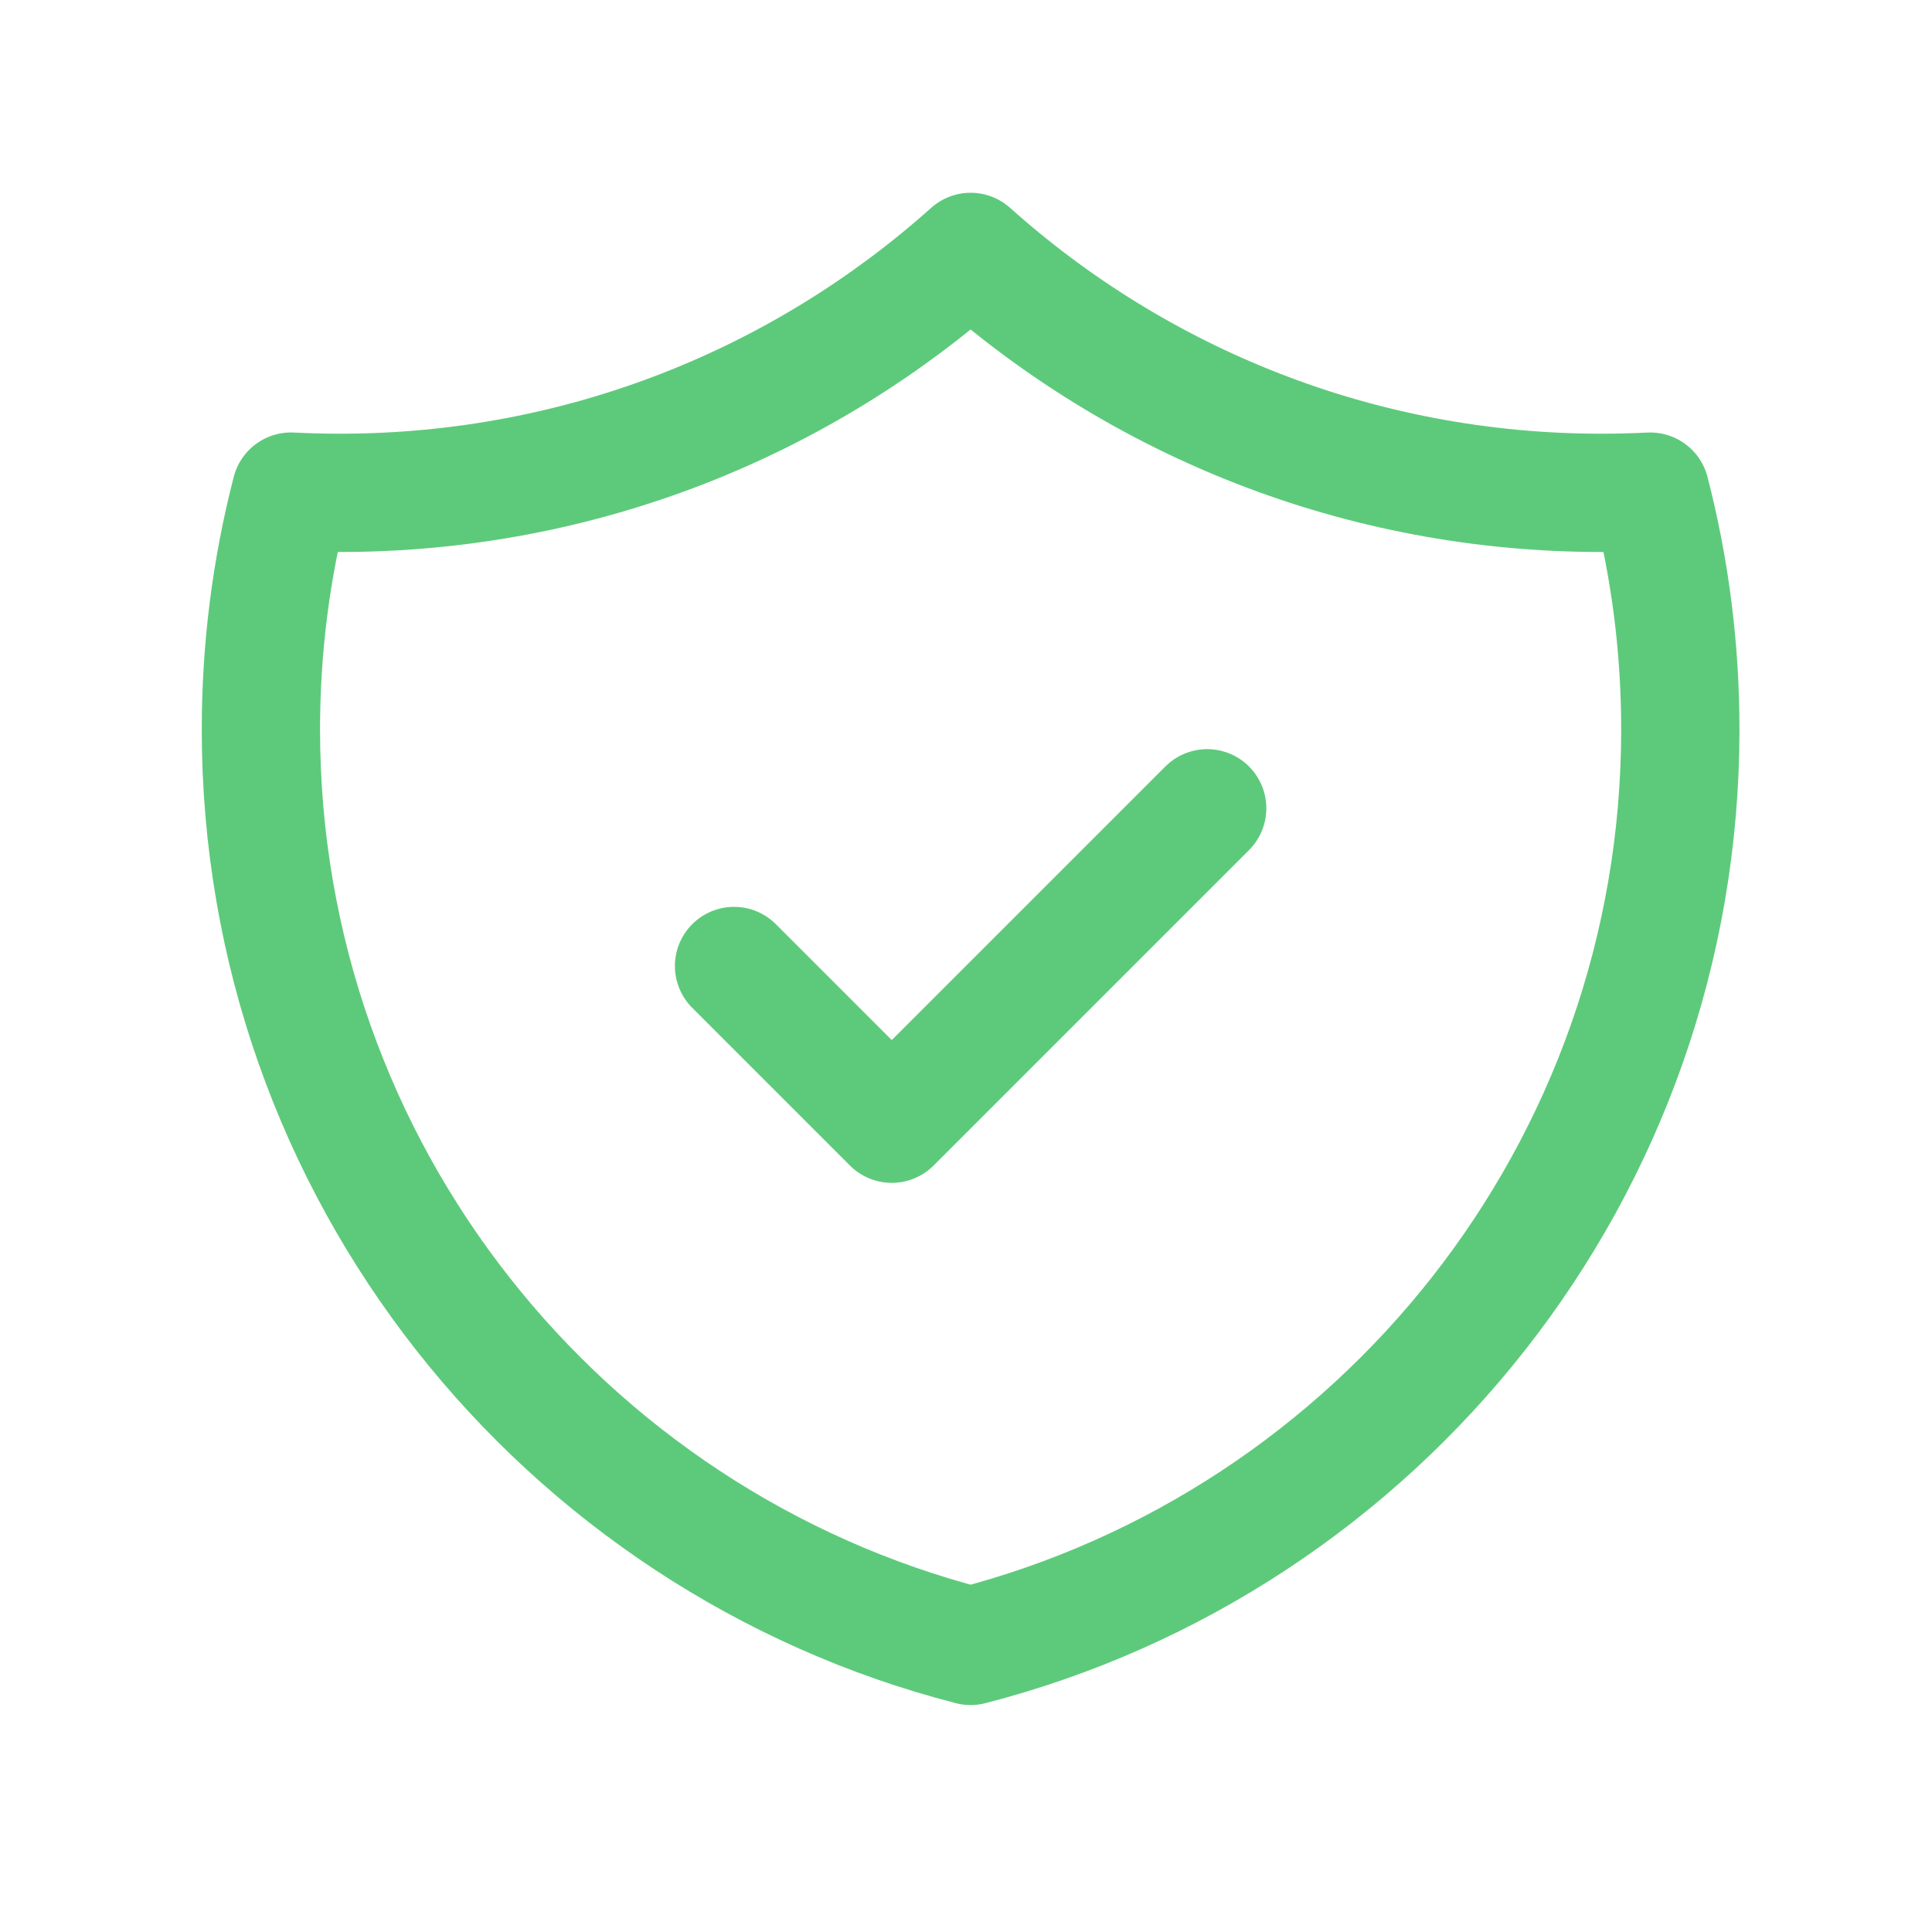<svg width="49" height="49" viewBox="0 0 49 49" fill="none" xmlns="http://www.w3.org/2000/svg">
<g id="Icon/Outline/shield-check">
<path id="Icon" d="M18.617 24.5L22.617 28.5L30.617 20.5M41.853 12.469C41.444 12.489 41.032 12.5 40.617 12.5C34.47 12.5 28.863 10.189 24.617 6.389C20.371 10.189 14.764 12.5 8.617 12.5C8.203 12.5 7.791 12.489 7.381 12.468C6.883 14.396 6.617 16.417 6.617 18.5C6.617 29.683 14.266 39.08 24.617 41.744C34.969 39.08 42.617 29.683 42.617 18.5C42.617 16.417 42.352 14.396 41.853 12.469Z" stroke="#5DCA7B" stroke-width="3" stroke-linecap="round" stroke-linejoin="round"/>
</g>
</svg>
